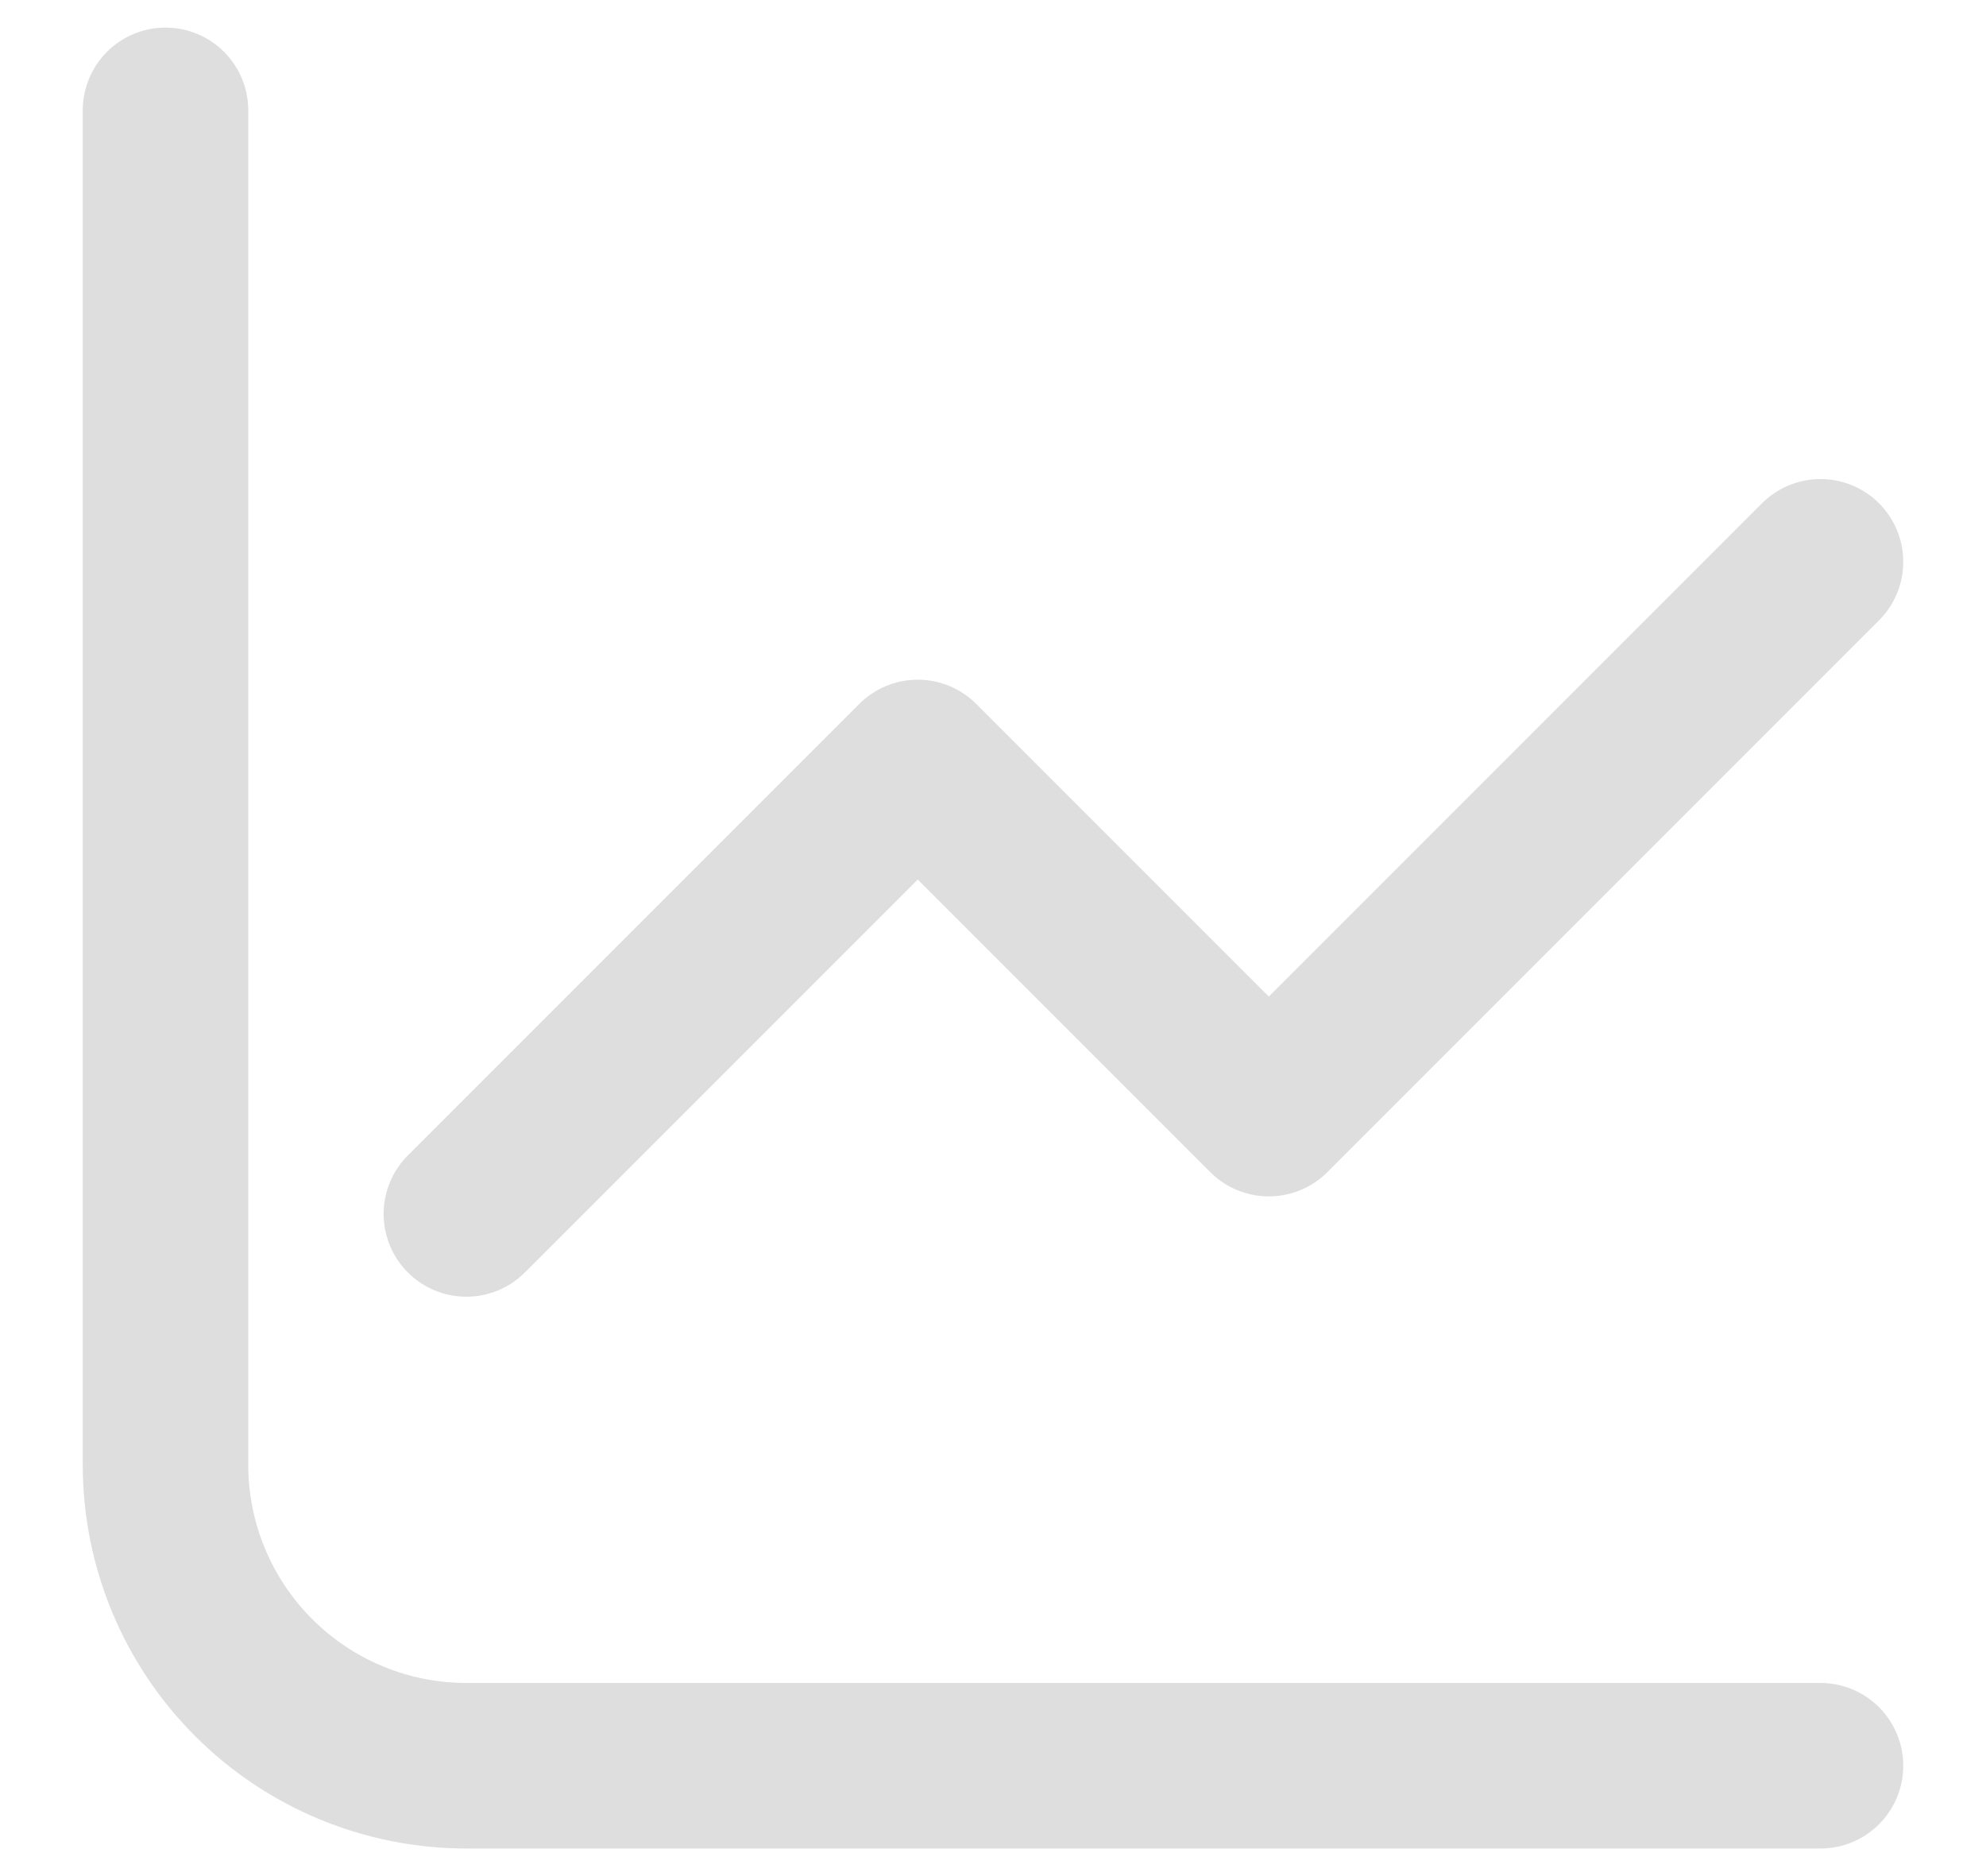<svg width="18" height="17" viewBox="0 0 18 17" fill="none" xmlns="http://www.w3.org/2000/svg">
<path d="M1.5 1V13.273C1.5 13.996 1.787 14.69 2.299 15.201C2.81 15.713 3.504 16 4.227 16H16.5" stroke="#DEDEDE" stroke-width="1.5" stroke-linecap="round" stroke-linejoin="round"/>
<path d="M4.227 11L8.318 6.909L11.5 10.091L16.5 5.091" stroke="#DEDEDE" stroke-width="1.5" stroke-linecap="round" stroke-linejoin="round"/>
</svg>
